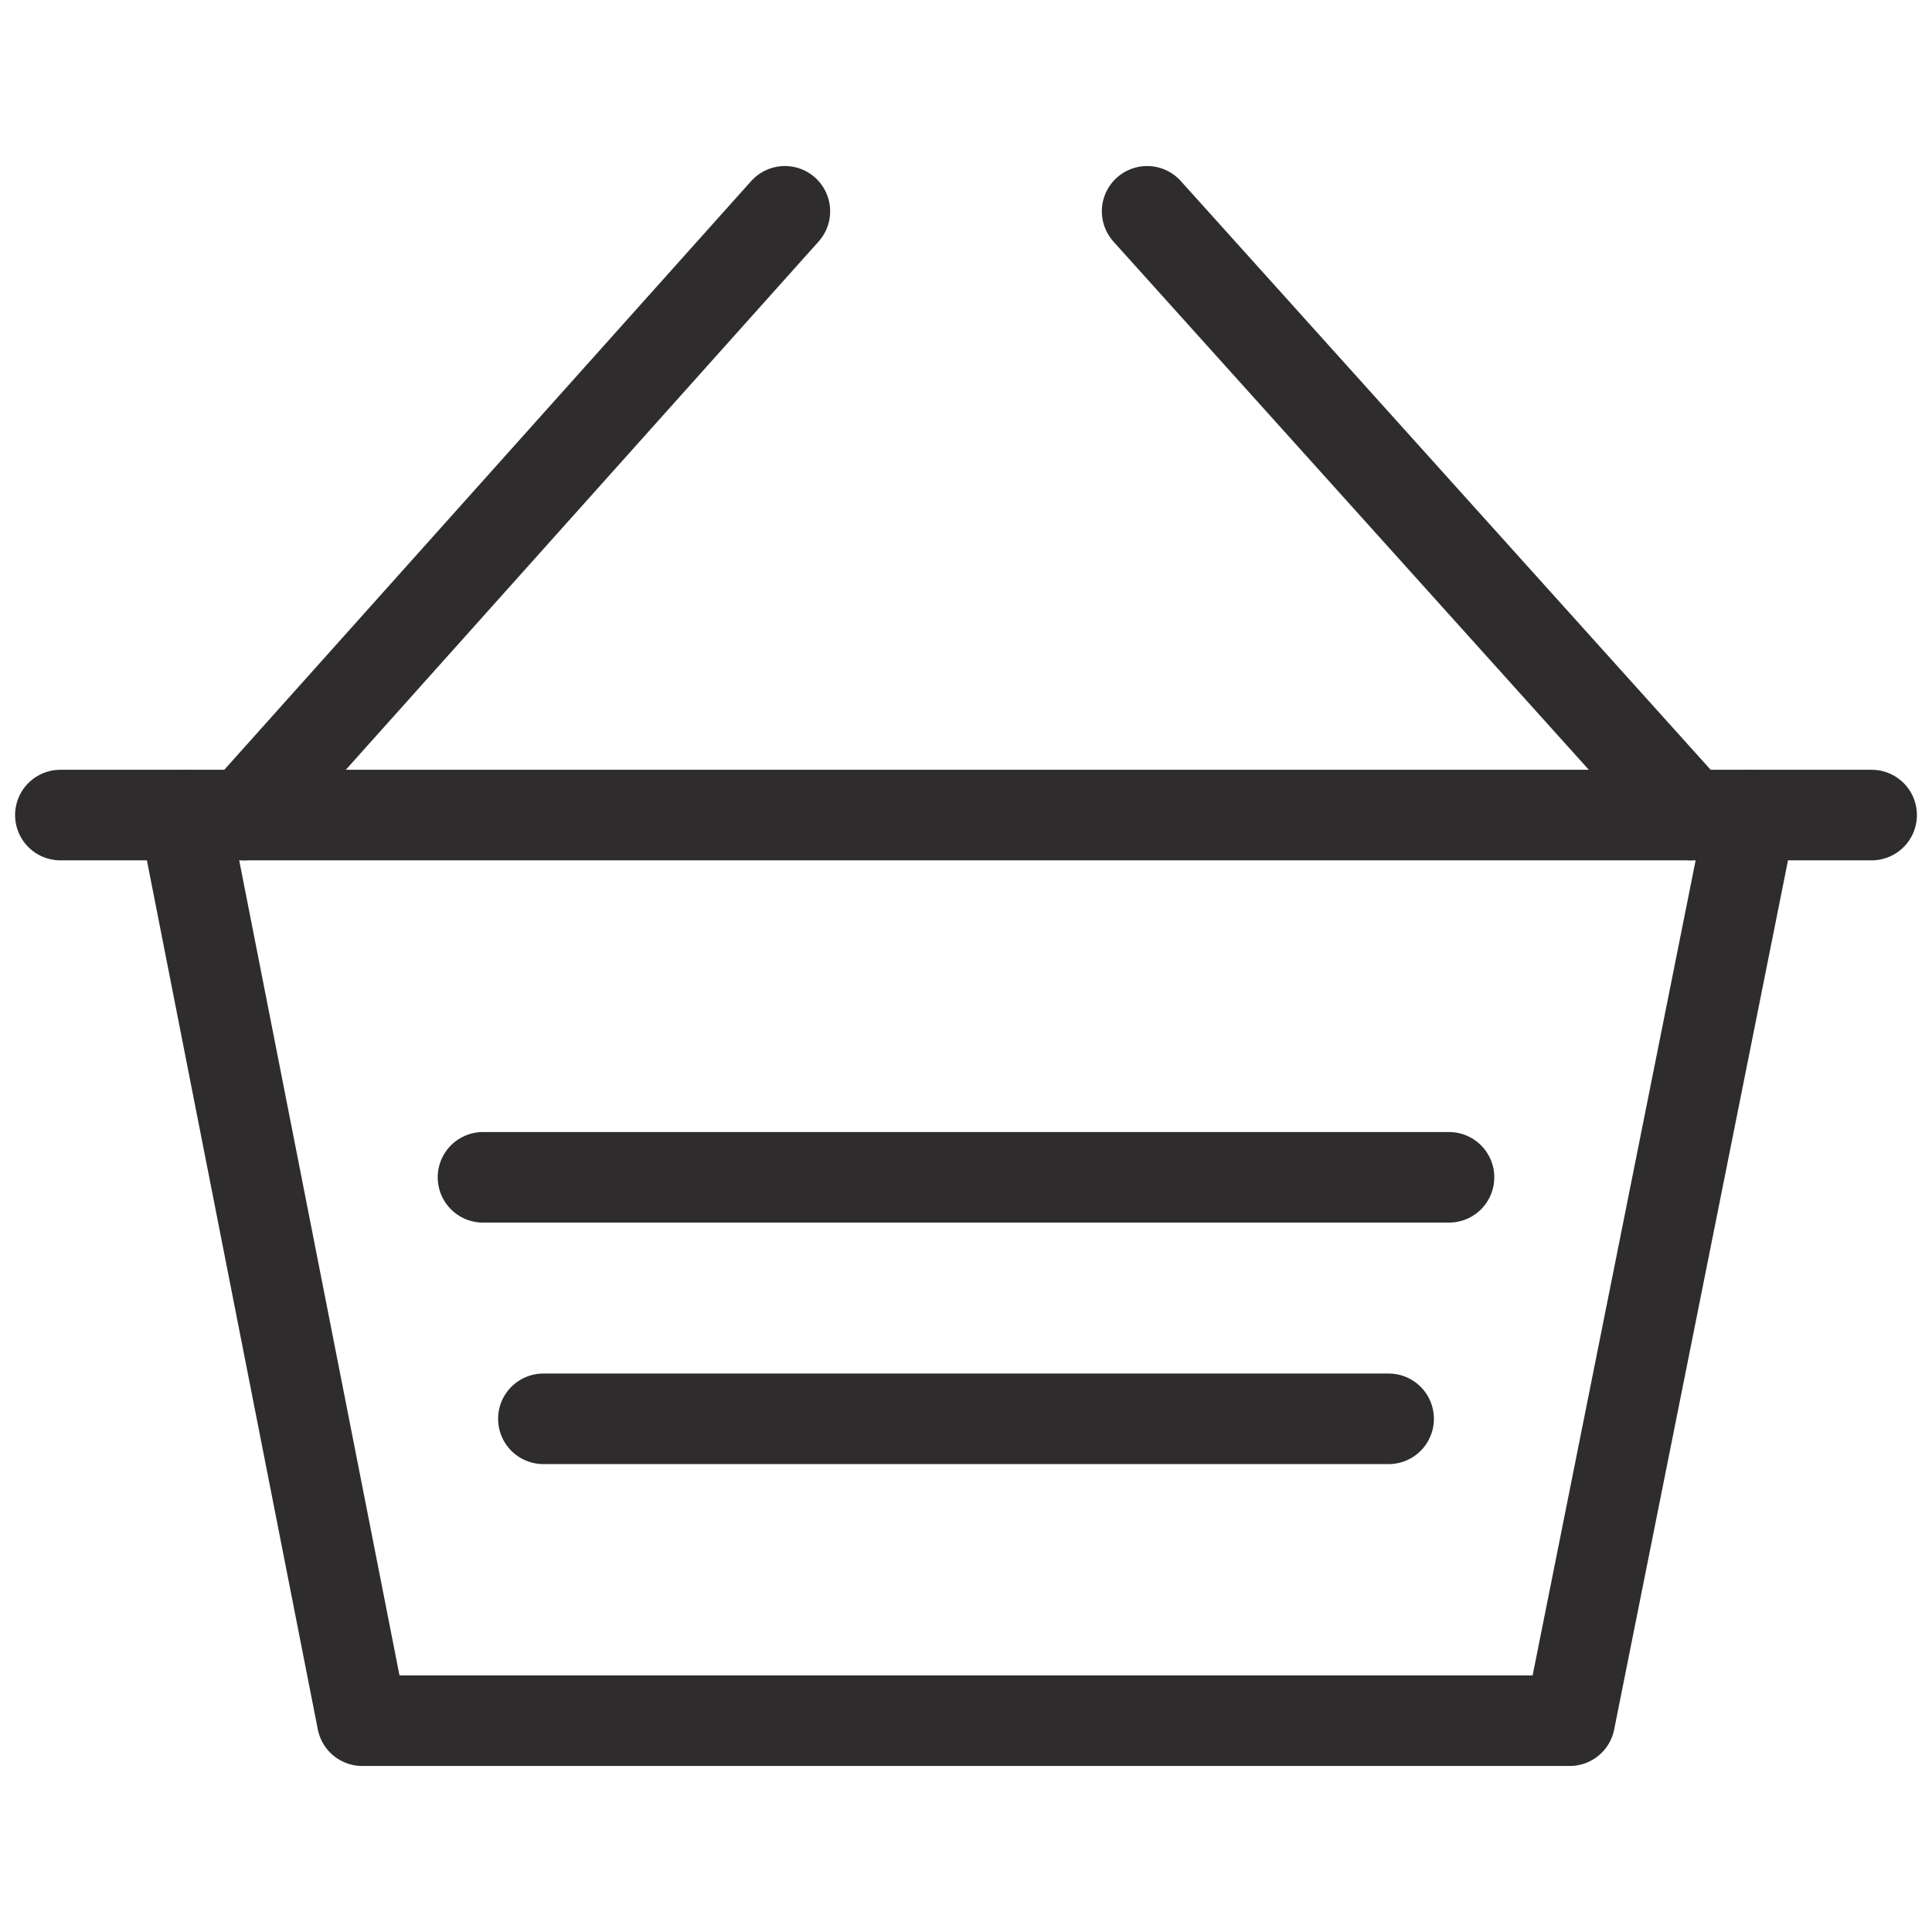 <svg viewBox="0 0 64 64" xmlns="http://www.w3.org/2000/svg"><g style="fill:none;stroke:#2e2c2d;stroke-miterlimit:10;stroke-width:3;stroke-linejoin:round;stroke-linecap:round"><path d="m6.1 27 5.9 30h40l6-30"/><path d="m26 7-17.9 20m29.9-20 18 20"/><path d="m2 27h60m-46 12h32m-30 8h28"/></g></svg>
